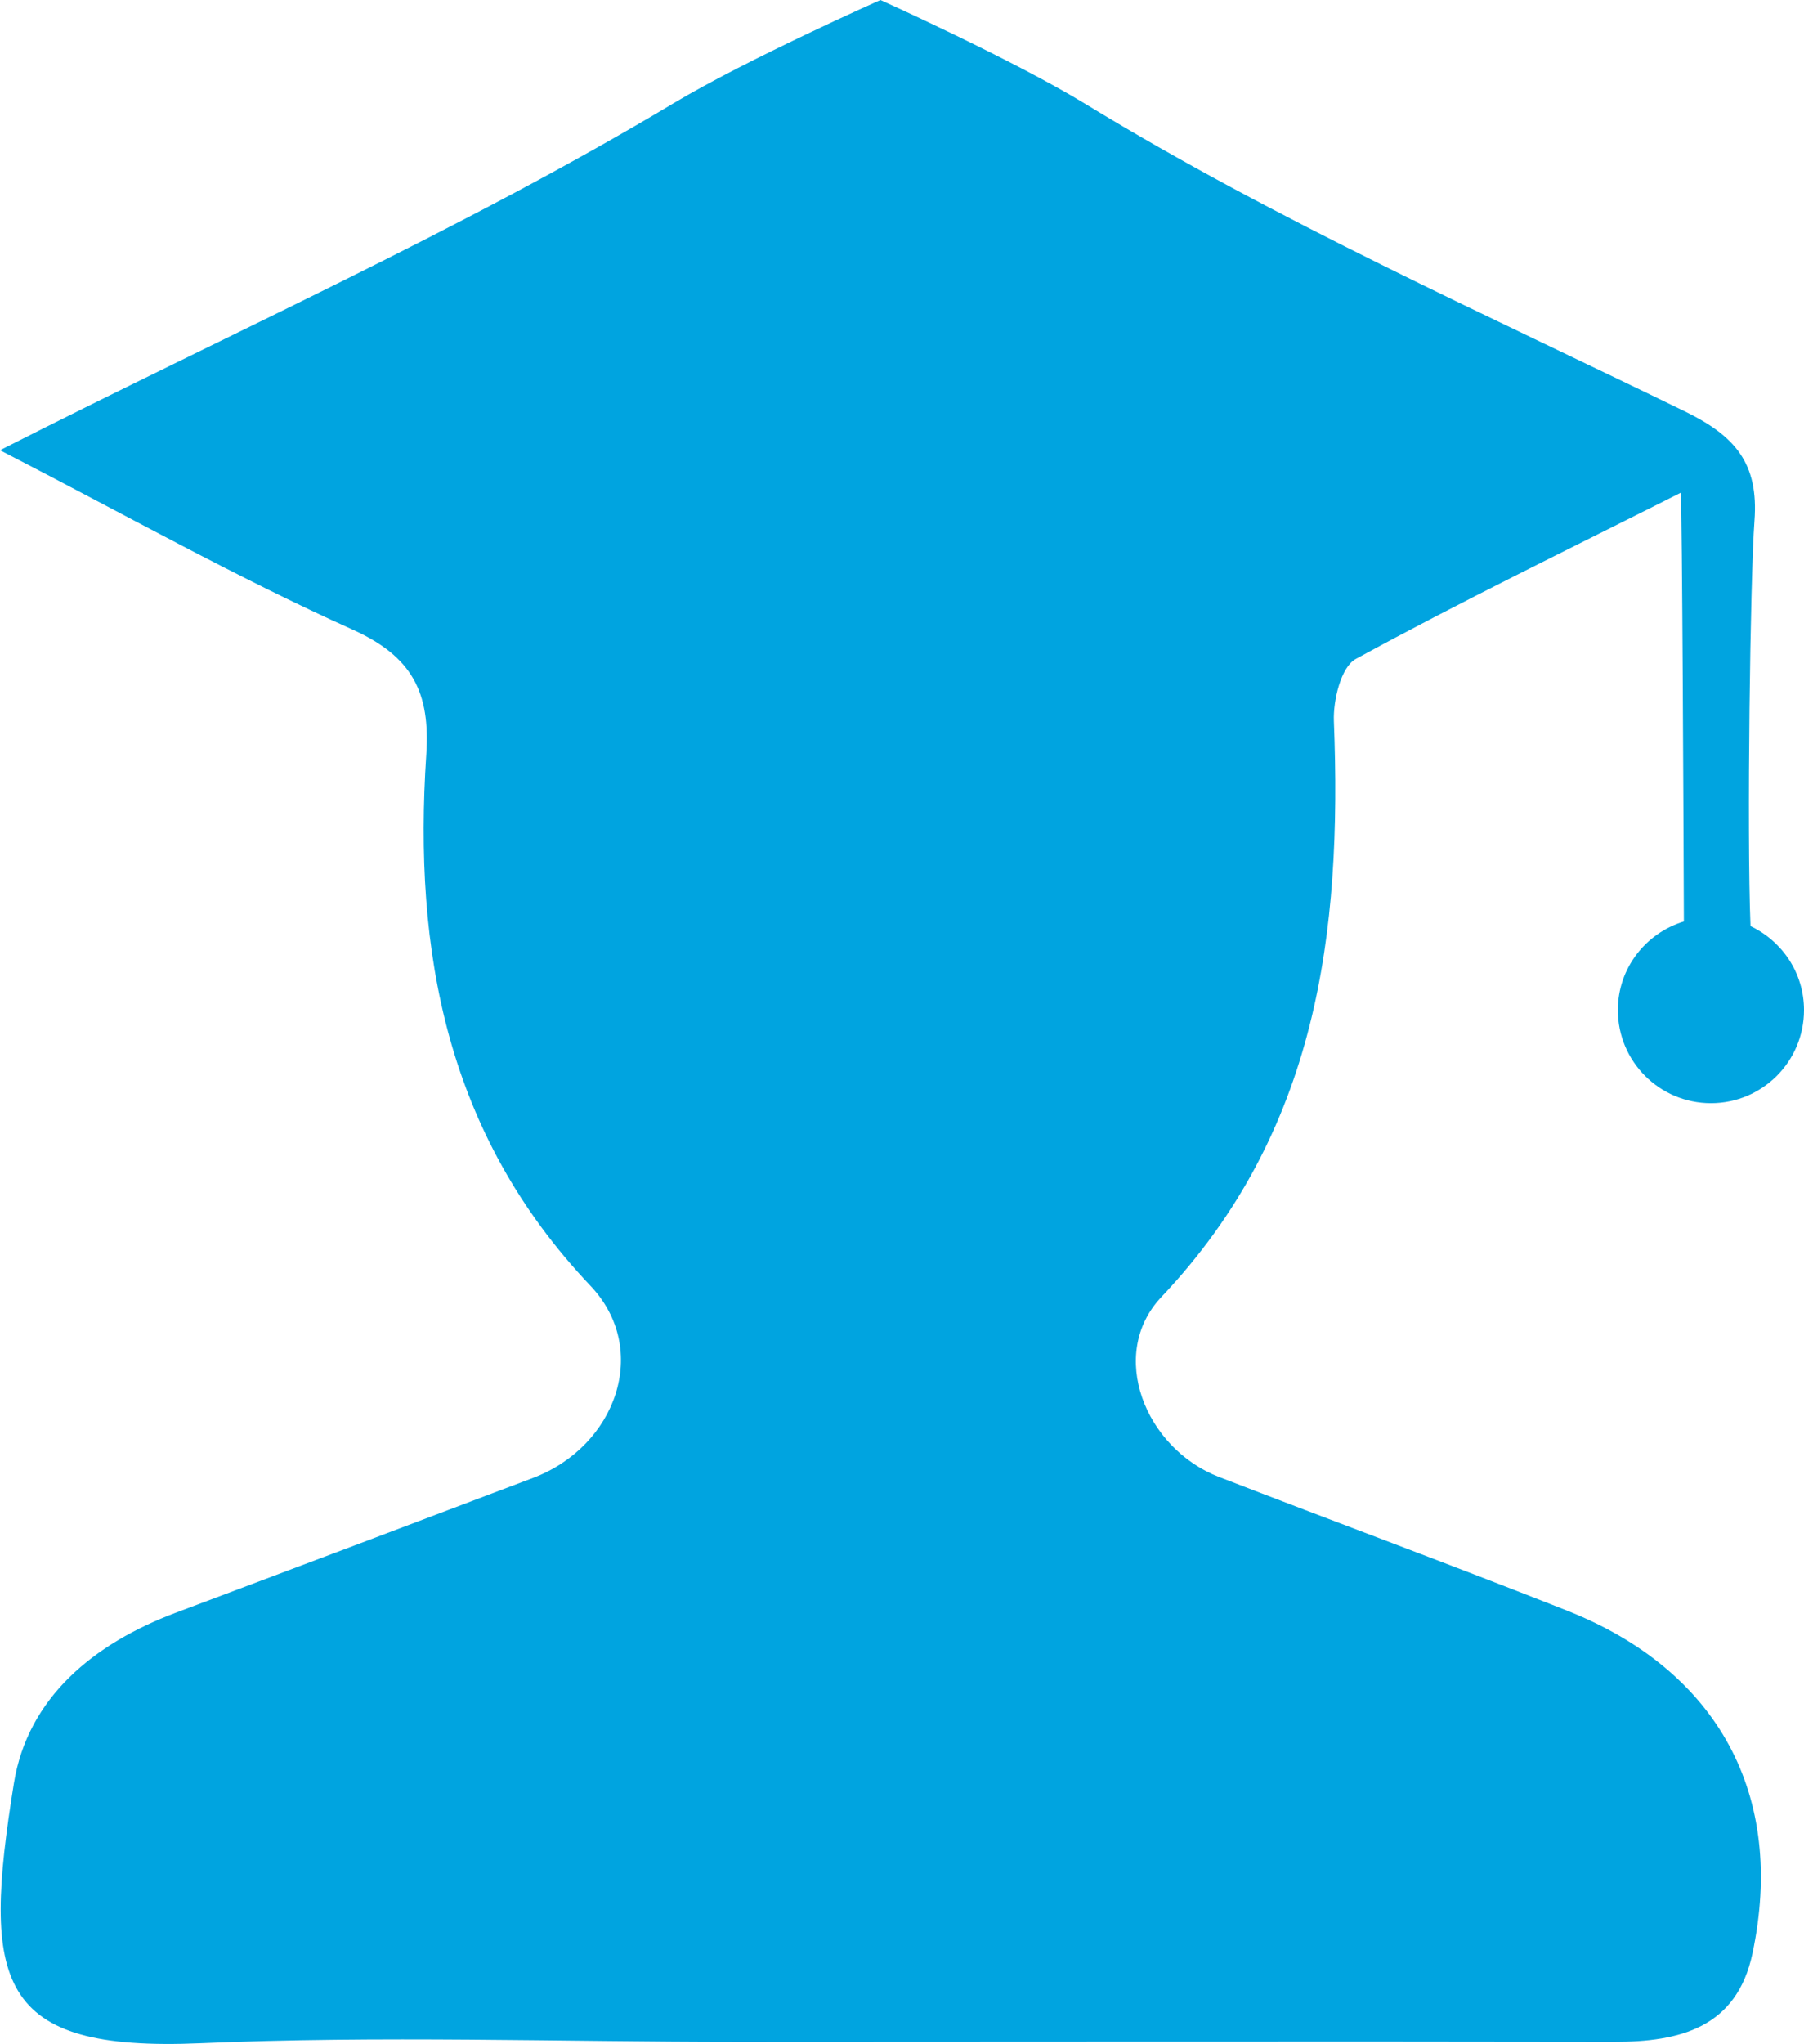 <!-- Generator: Adobe Illustrator 18.1.1, SVG Export Plug-In  -->
<svg version="1.1"
	 xmlns="http://www.w3.org/2000/svg" xmlns:xlink="http://www.w3.org/1999/xlink" xmlns:a="http://ns.adobe.com/AdobeSVGViewerExtensions/3.0/"
	 x="0px" y="0px" width="98.914px" height="112.008px" viewBox="0 0 98.914 112.008" enable-background="new 0 0 98.914 112.008"
	 xml:space="preserve">
<defs>
</defs>
<path fill="#00A4E0" d="M88.708,55.352c0,2.818,2.285,5.103,5.103,5.103s5.103-2.285,5.103-5.103c0-2.039-1.204-3.785-2.933-4.602
	c-0.207-5.107-0.013-19.161,0.217-22.204c0.238-3.148-1.051-4.654-3.821-6.004c-11.06-5.389-22.362-10.439-32.834-16.828
	C55.512,3.255,48.274,0,48.274,0S40.973,3.241,36.92,5.665C25.307,12.608,12.855,18.147,0,24.672
	c6.933,3.569,12.997,6.984,19.32,9.824c3.306,1.485,4.277,3.467,4.053,6.856c-0.716,10.812,1.112,20.792,9,29.107
	c3.312,3.491,1.415,8.802-3.142,10.529c-6.523,2.472-13.05,4.932-19.581,7.385c-4.489,1.686-8.129,4.634-8.89,9.359
	c-1.76,10.924-0.995,14.719,10.234,14.236c9.813-0.422,19.659-0.076,29.49-0.077c15.997-0.001,31.994-0.028,47.991,0.001
	c3.632,0.007,6.749-0.769,7.614-4.848c1.836-8.665-1.88-15.505-10.179-18.787c-6.333-2.504-12.722-4.865-19.074-7.321
	c-4.057-1.569-6.122-6.73-3.154-9.865c8.566-9.049,9.907-19.943,9.455-31.553c-0.045-1.152,0.395-2.967,1.195-3.404
	c5.739-3.134,11.629-5.99,17.828-9.114c0.077,1.327,0.146,17.832,0.167,23.495C90.237,51.133,88.708,53.054,88.708,55.352z"/>
</svg>